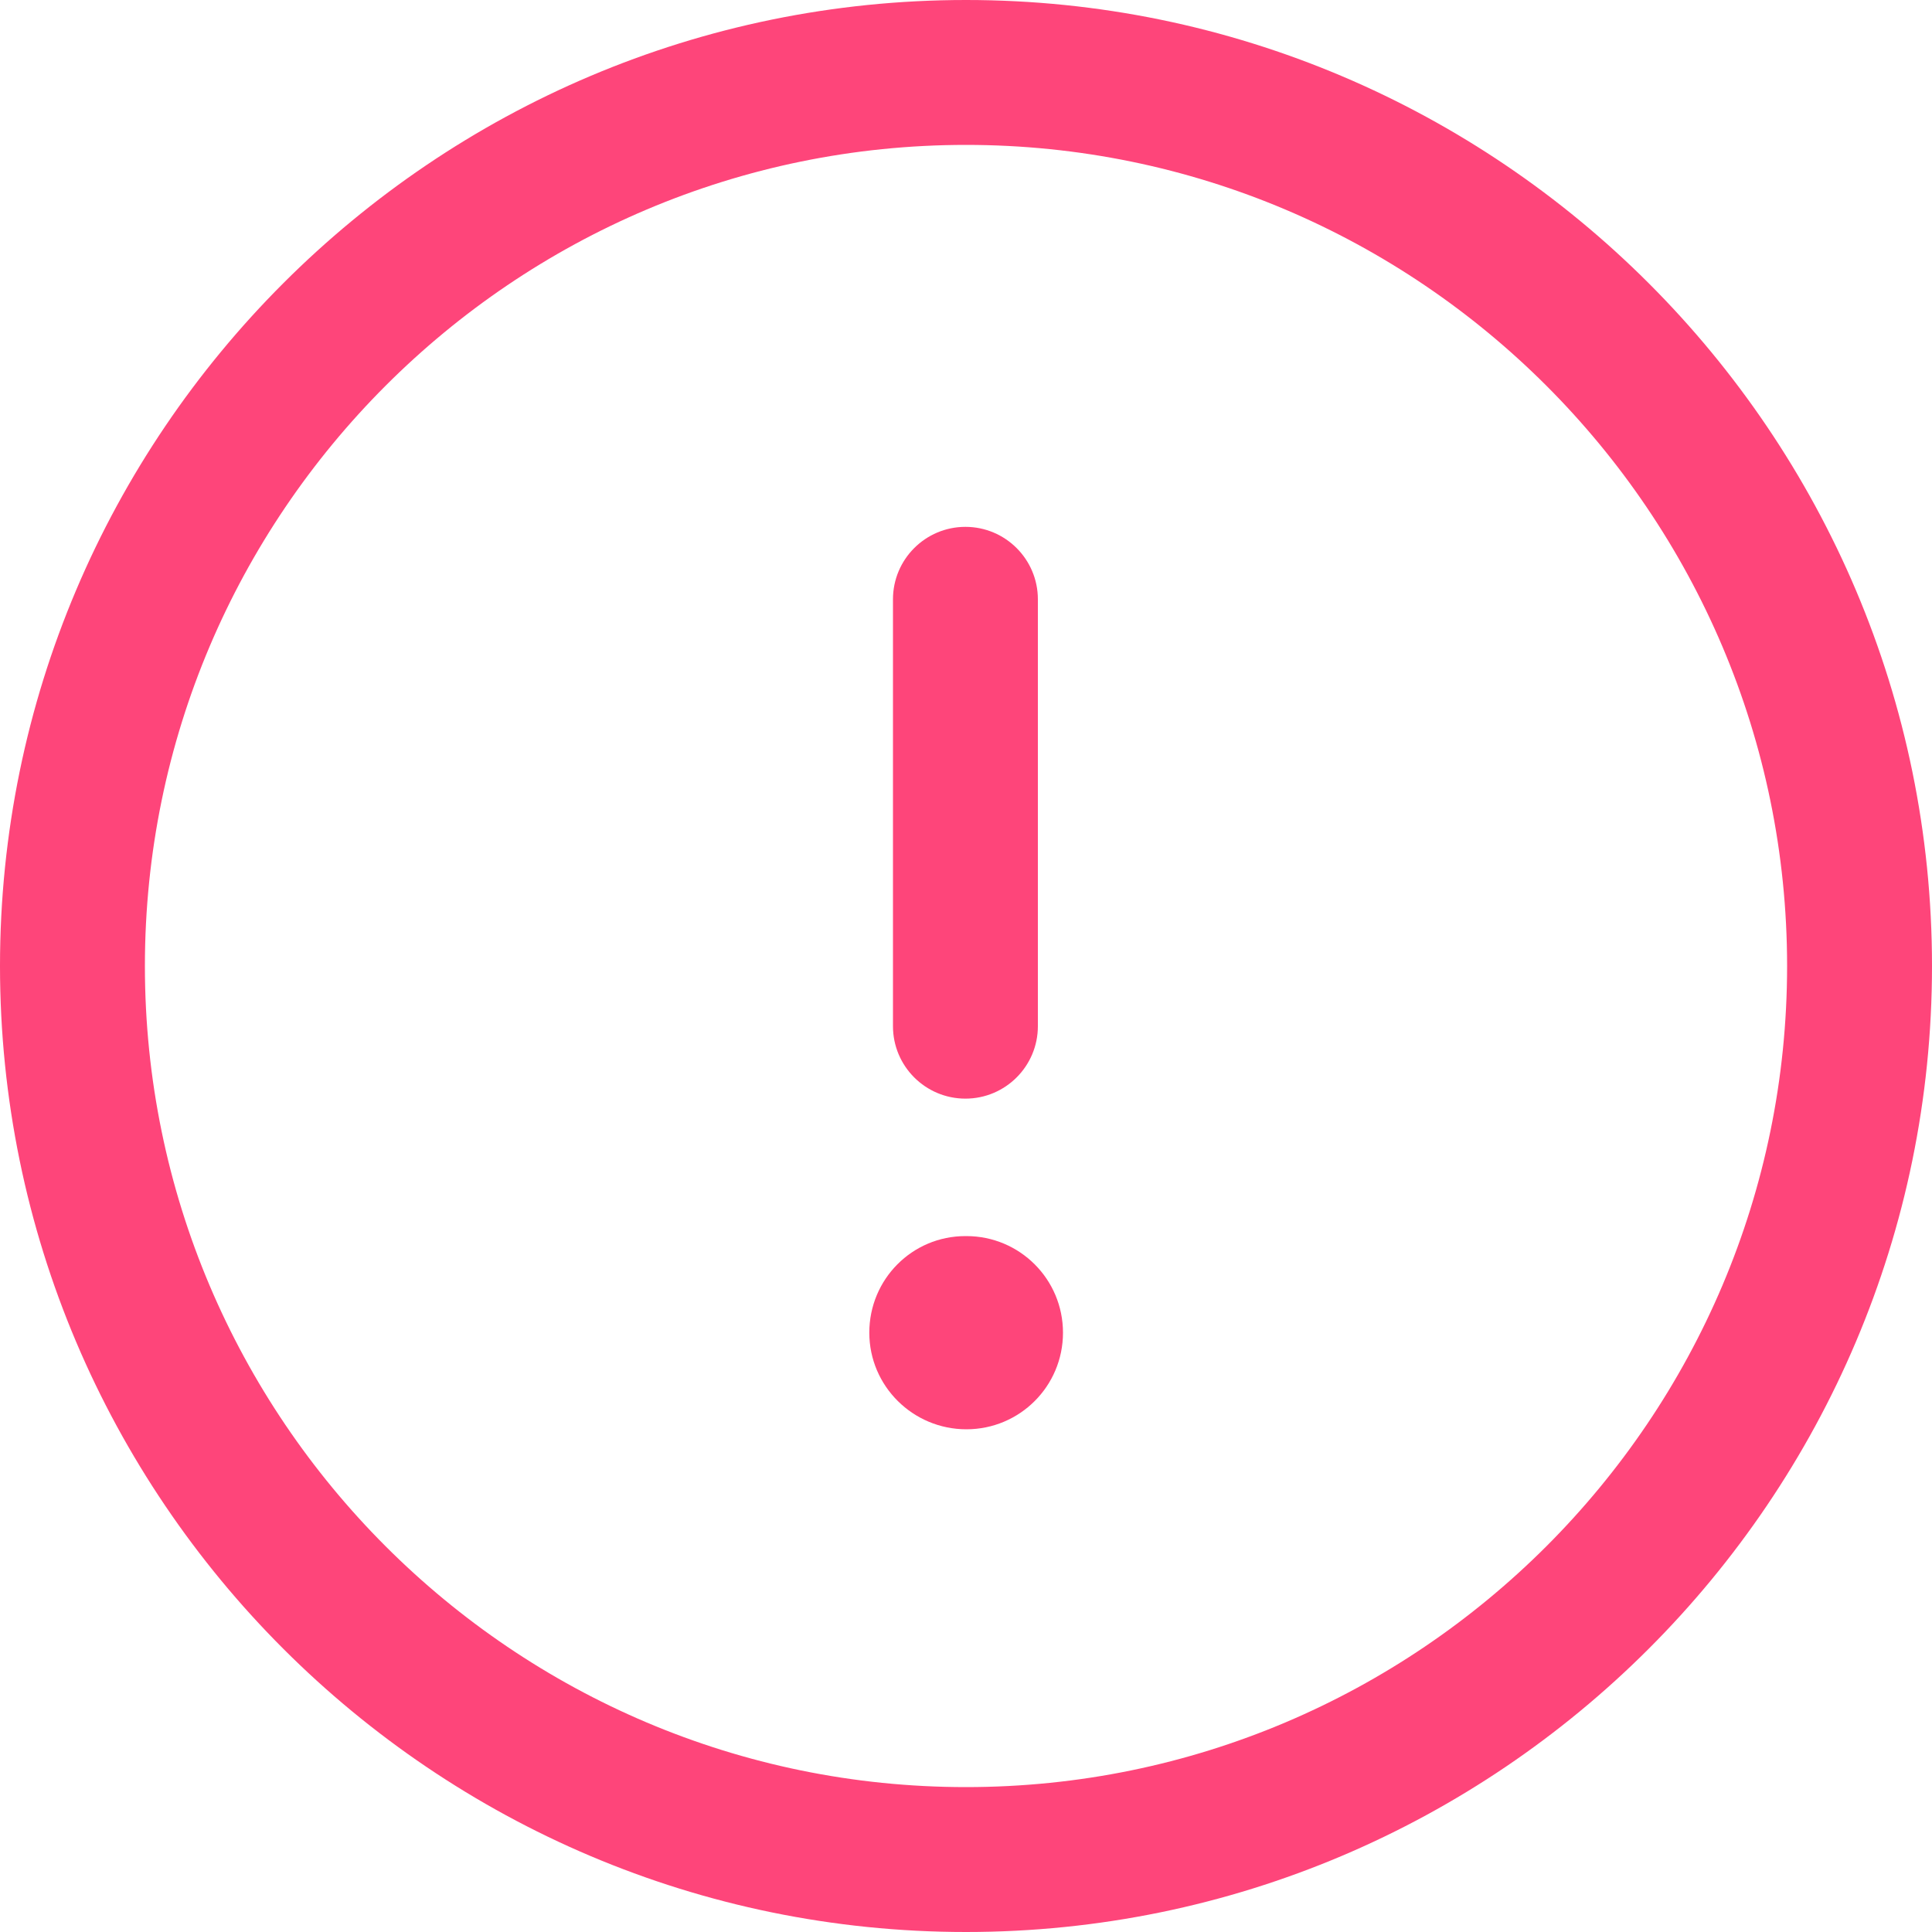 <svg width="20" height="20" viewBox="0 0 20 20" fill="none" xmlns="http://www.w3.org/2000/svg">
<path fill-rule="evenodd" clip-rule="evenodd" d="M10 1.5C5.313 1.5 1.5 5.313 1.5 10C1.5 14.687 5.313 18.5 10 18.5C14.687 18.5 18.5 14.687 18.5 10C18.5 5.313 14.687 1.5 10 1.5M10 20C4.486 20 0 15.514 0 10C0 4.486 4.486 0 10 0C15.514 0 20 4.486 20 10C20 15.514 15.514 20 10 20" fill="#FE457A"/>
<path fill-rule="evenodd" clip-rule="evenodd" d="M9.994 11.373C9.58 11.373 9.244 11.037 9.244 10.623V6.204C9.244 5.79 9.58 5.454 9.994 5.454C10.408 5.454 10.744 5.79 10.744 6.204V10.623C10.744 11.037 10.408 11.373 9.994 11.373" fill="#FE457A"/>
<path fill-rule="evenodd" clip-rule="evenodd" d="M10.004 14.796C9.451 14.796 8.999 14.349 8.999 13.796C8.999 13.243 9.442 12.796 9.994 12.796H10.004C10.557 12.796 11.004 13.243 11.004 13.796C11.004 14.349 10.557 14.796 10.004 14.796" fill="#FE457A"/>
</svg>
